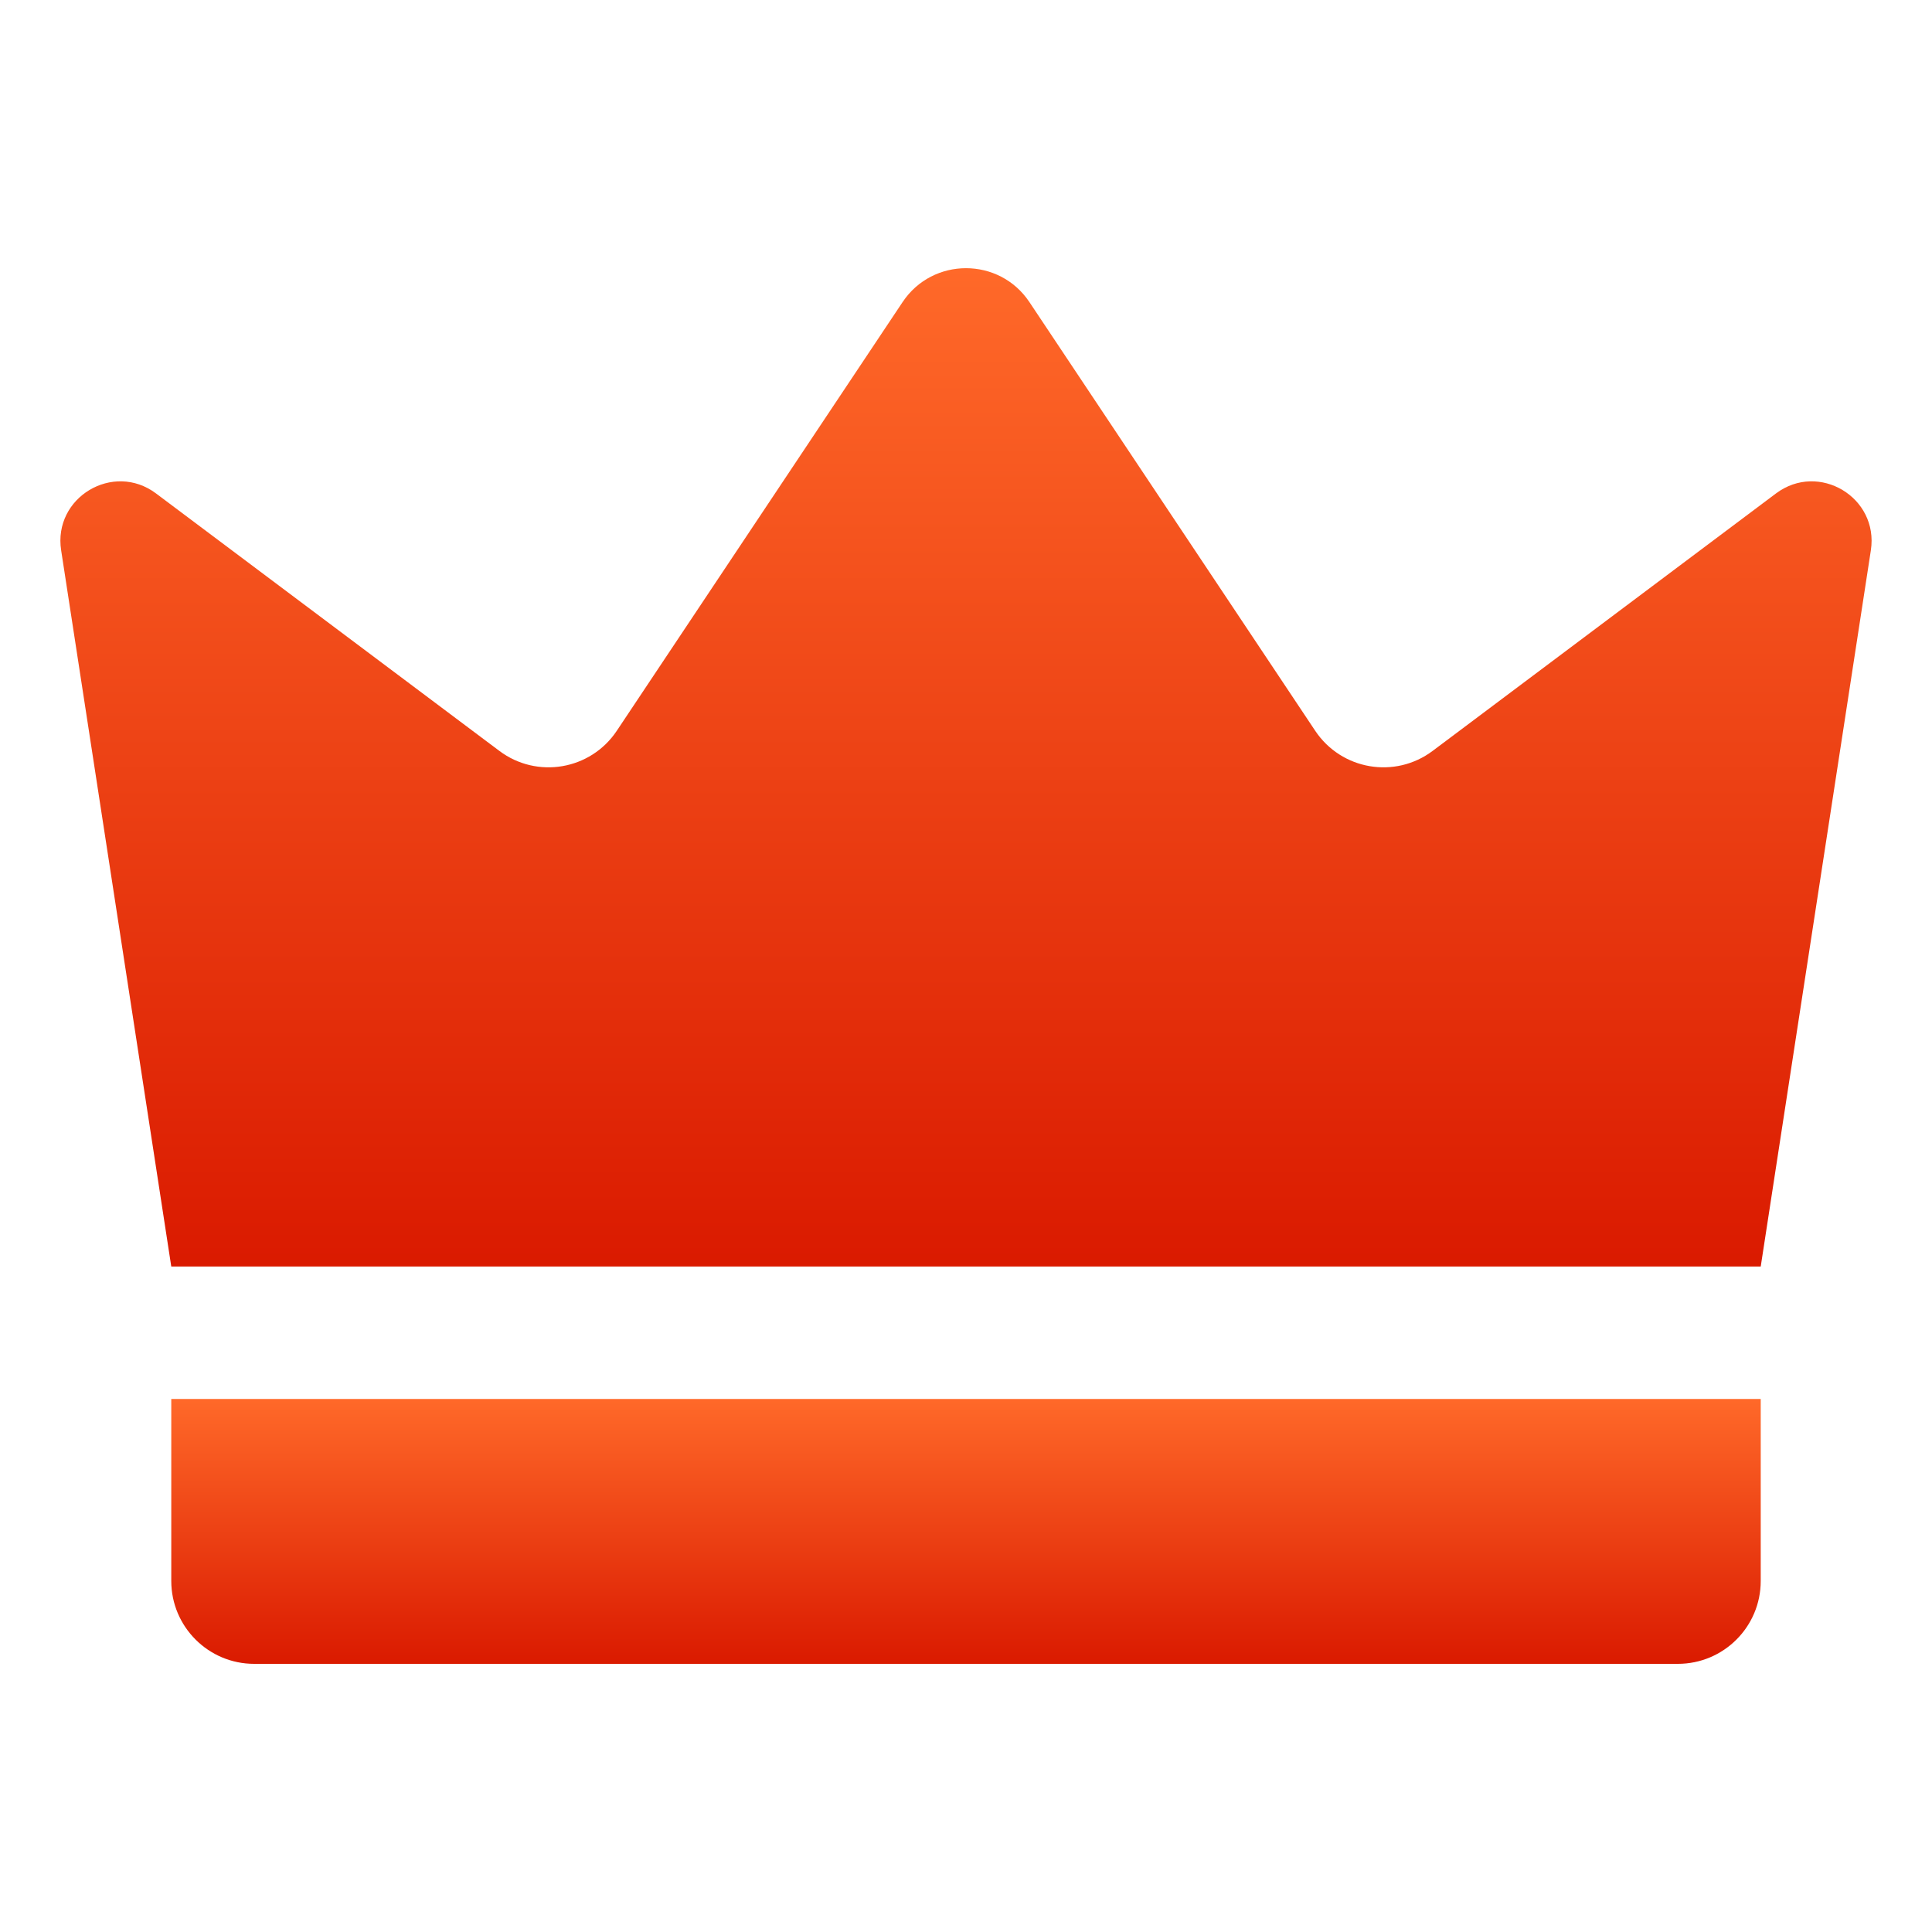 <svg width="20" height="20" viewBox="0 0 20 20" fill="none" xmlns="http://www.w3.org/2000/svg">
<path d="M1.773 13.111C1.393 10.64 1.013 8.168 0.633 5.697C0.548 5.149 1.172 4.776 1.615 5.108C2.8 5.997 3.984 6.885 5.169 7.773C5.559 8.066 6.114 7.971 6.385 7.565L9.343 3.128C9.655 2.659 10.345 2.659 10.657 3.128L13.615 7.565C13.886 7.971 14.441 8.066 14.831 7.773C16.016 6.885 17.2 5.997 18.385 5.108C18.828 4.776 19.451 5.149 19.367 5.697C18.987 8.168 18.607 10.64 18.227 13.111H1.773Z" fill="url(#paint0_linear_157_8183)"/>
<path d="M17.369 17.224H2.631C2.158 17.224 1.773 16.84 1.773 16.366V14.482H18.227V16.366C18.227 16.84 17.843 17.224 17.369 17.224Z" fill="url(#paint1_linear_157_8183)"/>
<defs>
<linearGradient id="paint0_linear_157_8183" x1="10" y1="2.776" x2="10" y2="13.111" gradientUnits="userSpaceOnUse">
<stop stop-color="#FF6929"/>
<stop offset="1" stop-color="#DA1A00"/>
</linearGradient>
<linearGradient id="paint1_linear_157_8183" x1="10" y1="14.482" x2="10" y2="17.224" gradientUnits="userSpaceOnUse">
<stop stop-color="#FF6929"/>
<stop offset="1" stop-color="#DA1A00"/>
</linearGradient>
</defs>
</svg>
